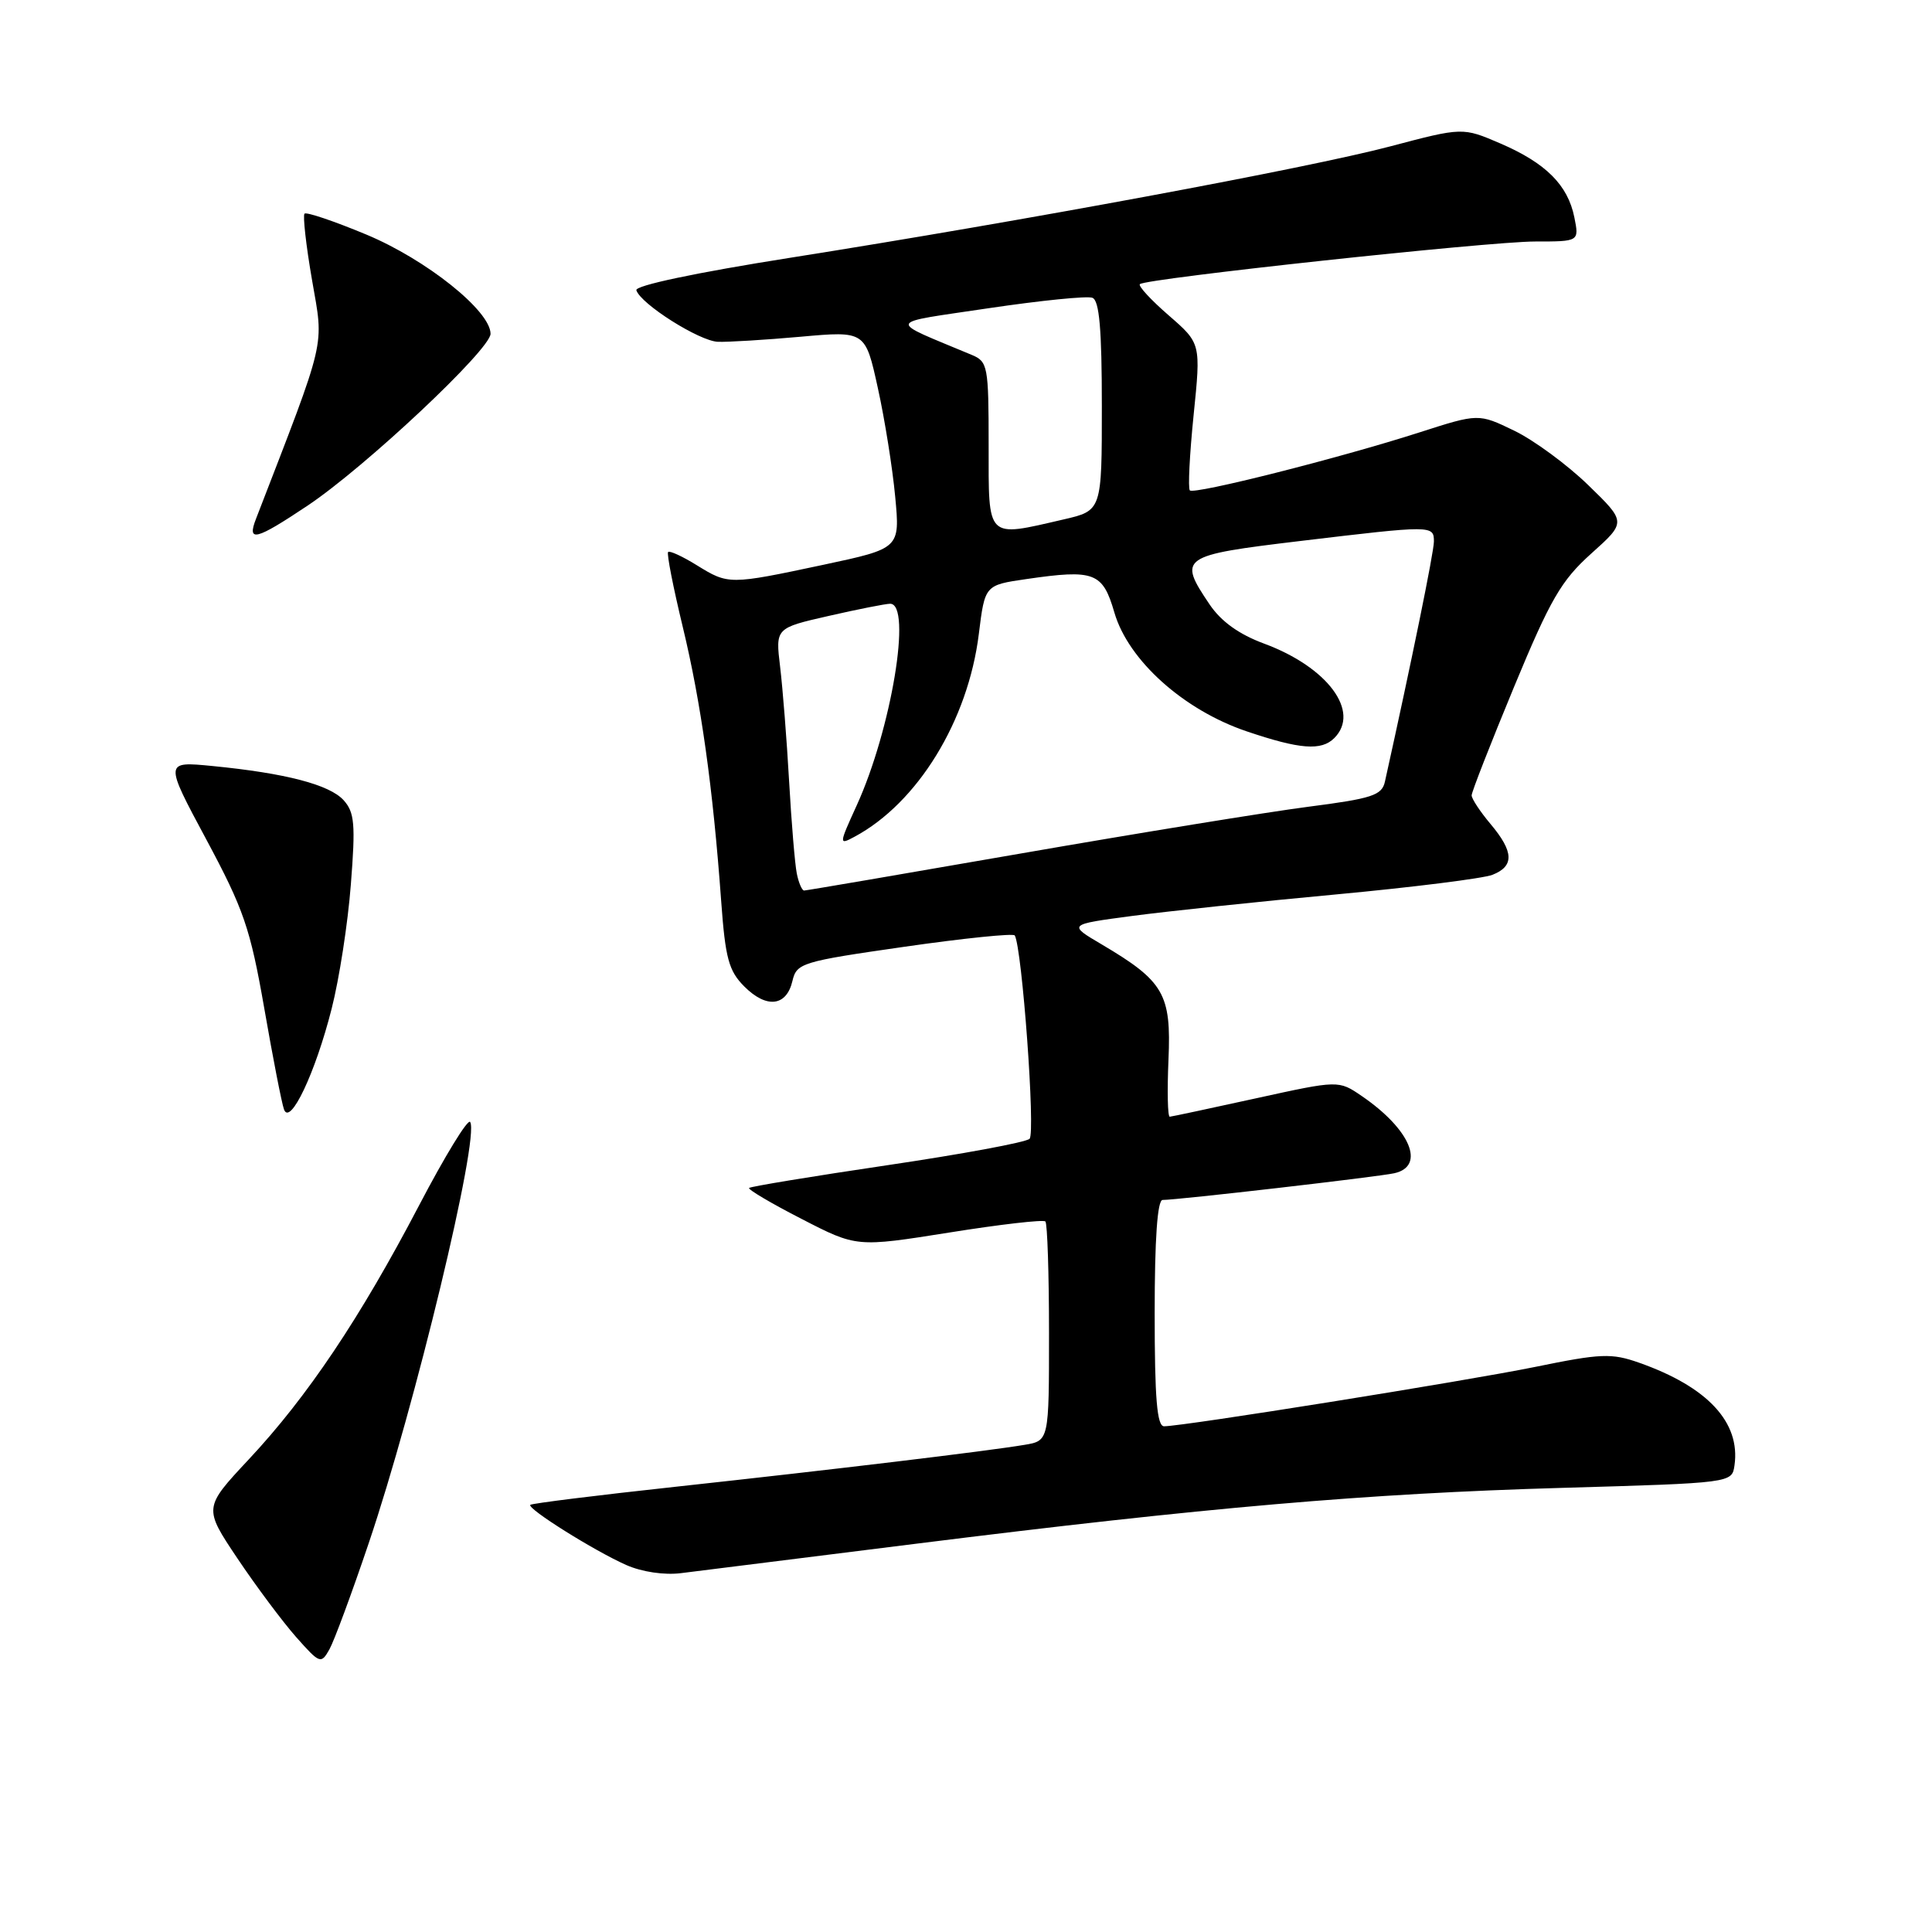 <?xml version="1.0" encoding="UTF-8" standalone="no"?>
<!DOCTYPE svg PUBLIC "-//W3C//DTD SVG 1.1//EN" "http://www.w3.org/Graphics/SVG/1.1/DTD/svg11.dtd" >
<svg xmlns="http://www.w3.org/2000/svg" xmlns:xlink="http://www.w3.org/1999/xlink" version="1.1" viewBox="0 0 256 256">
 <g >
 <path fill="currentColor"
d=" M 48.85 204.50 C 54.99 186.35 63.57 150.73 62.30 148.67 C 62.00 148.19 58.95 153.18 55.51 159.76 C 47.72 174.65 40.72 185.09 32.96 193.38 C 26.97 199.79 26.97 199.79 31.47 206.51 C 33.95 210.21 37.45 214.89 39.24 216.92 C 42.38 220.46 42.54 220.52 43.65 218.55 C 44.28 217.42 46.62 211.10 48.85 204.50 Z  M 121.24 204.57 C 159.80 199.74 181.16 197.89 207.00 197.15 C 229.50 196.50 229.50 196.50 229.83 194.16 C 230.64 188.47 226.27 183.77 217.20 180.57 C 213.53 179.28 212.16 179.33 203.38 181.13 C 194.13 183.01 156.91 188.97 154.25 188.99 C 153.31 189.00 153.00 185.34 153.00 174.00 C 153.00 164.21 153.36 159.00 154.05 159.00 C 156.07 159.00 182.53 155.95 184.75 155.46 C 188.94 154.53 186.88 149.63 180.44 145.23 C 177.37 143.13 177.37 143.13 166.44 145.53 C 160.42 146.85 155.28 147.95 155.00 147.97 C 154.72 147.99 154.65 144.58 154.83 140.40 C 155.21 131.71 154.22 130.01 146.00 125.15 C 141.50 122.50 141.50 122.50 150.00 121.37 C 154.68 120.75 166.82 119.46 177.00 118.52 C 187.18 117.57 196.51 116.40 197.75 115.92 C 200.67 114.78 200.60 112.86 197.50 109.18 C 196.13 107.55 195.00 105.84 195.00 105.39 C 195.00 104.94 197.53 98.48 200.61 91.04 C 205.44 79.38 206.87 76.92 210.86 73.34 C 215.50 69.18 215.50 69.18 210.44 64.27 C 207.66 61.57 203.25 58.33 200.65 57.07 C 195.91 54.78 195.91 54.78 188.07 57.30 C 177.46 60.71 158.23 65.56 157.66 64.98 C 157.40 64.71 157.63 60.23 158.16 55.00 C 159.13 45.50 159.13 45.50 154.86 41.79 C 152.51 39.75 150.79 37.89 151.04 37.65 C 151.83 36.90 197.26 32.00 203.42 32.00 C 209.25 32.00 209.25 32.00 208.61 28.80 C 207.75 24.52 204.84 21.61 198.81 19.01 C 193.81 16.86 193.81 16.86 184.16 19.41 C 173.22 22.29 135.66 29.26 104.74 34.15 C 92.20 36.13 84.11 37.84 84.32 38.46 C 84.92 40.30 92.66 45.19 95.12 45.29 C 96.43 45.34 101.36 45.04 106.08 44.62 C 114.66 43.85 114.66 43.85 116.32 51.42 C 117.24 55.58 118.27 62.07 118.62 65.83 C 119.26 72.67 119.26 72.67 109.09 74.84 C 96.62 77.49 96.53 77.49 92.32 74.89 C 90.43 73.72 88.73 72.94 88.53 73.14 C 88.32 73.34 89.20 77.81 90.47 83.07 C 92.88 93.05 94.47 104.34 95.56 119.40 C 96.11 126.99 96.56 128.65 98.63 130.72 C 101.57 133.66 104.21 133.36 105.00 129.99 C 105.56 127.61 106.19 127.41 119.85 125.45 C 127.71 124.32 134.28 123.65 134.46 123.95 C 135.43 125.60 137.23 150.16 136.42 150.90 C 135.92 151.37 127.42 152.94 117.55 154.40 C 107.68 155.86 99.45 157.22 99.26 157.41 C 99.07 157.60 102.19 159.45 106.21 161.51 C 113.50 165.27 113.50 165.27 125.77 163.32 C 132.51 162.24 138.25 161.58 138.52 161.85 C 138.78 162.12 139.00 168.76 139.00 176.62 C 139.00 190.91 139.00 190.91 135.75 191.45 C 130.75 192.29 110.50 194.72 89.55 197.00 C 79.13 198.13 70.45 199.21 70.27 199.40 C 69.79 199.88 78.78 205.52 83.00 207.38 C 85.06 208.29 88.04 208.73 90.24 208.45 C 92.30 208.19 106.25 206.44 121.24 204.57 Z  M 43.94 133.68 C 44.95 129.73 46.10 122.32 46.49 117.20 C 47.12 109.20 46.98 107.64 45.53 106.03 C 43.66 103.97 37.84 102.45 28.14 101.50 C 21.78 100.88 21.78 100.88 27.35 111.26 C 32.29 120.48 33.16 122.99 35.01 133.57 C 36.15 140.13 37.33 146.18 37.63 147.00 C 38.43 149.25 41.78 142.19 43.94 133.68 Z  M 40.74 67.01 C 48.37 61.92 65.00 46.30 65.00 44.23 C 65.00 41.19 56.48 34.39 48.54 31.08 C 44.29 29.31 40.60 28.06 40.35 28.31 C 40.11 28.56 40.55 32.53 41.35 37.13 C 42.92 46.21 43.37 44.30 33.92 68.75 C 32.70 71.89 33.88 71.59 40.74 67.01 Z  M 105.58 115.75 C 105.33 114.51 104.87 109.00 104.56 103.50 C 104.25 98.00 103.71 91.19 103.37 88.36 C 102.75 83.22 102.75 83.22 109.82 81.61 C 113.71 80.72 117.37 80.00 117.95 80.00 C 120.88 80.00 118.11 96.68 113.50 106.76 C 111.16 111.89 111.15 111.99 113.20 110.89 C 121.59 106.41 128.28 95.49 129.70 84.00 C 130.50 77.53 130.50 77.53 136.00 76.73 C 145.02 75.42 146.11 75.83 147.66 81.16 C 149.50 87.50 156.83 94.08 165.20 96.91 C 172.26 99.30 175.09 99.51 176.80 97.80 C 180.30 94.30 175.91 88.40 167.52 85.29 C 164.17 84.05 161.81 82.36 160.27 80.08 C 156.06 73.83 156.40 73.59 172.25 71.69 C 189.82 69.59 190.00 69.59 190.00 71.76 C 190.00 73.16 187.03 87.71 183.51 103.57 C 183.11 105.39 181.82 105.81 173.28 106.91 C 167.90 107.61 150.80 110.39 135.28 113.09 C 119.76 115.79 106.83 118.00 106.55 118.00 C 106.27 118.00 105.83 116.99 105.58 115.75 Z  M 131.00 58.98 C 131.00 48.49 130.89 47.91 128.75 47.02 C 117.40 42.27 117.17 42.91 131.00 40.84 C 137.88 39.82 144.06 39.19 144.75 39.46 C 145.67 39.81 146.00 43.63 146.00 53.80 C 146.00 67.66 146.00 67.66 140.92 68.83 C 130.62 71.21 131.00 71.58 131.00 58.98 Z "/>
</g>
</svg>